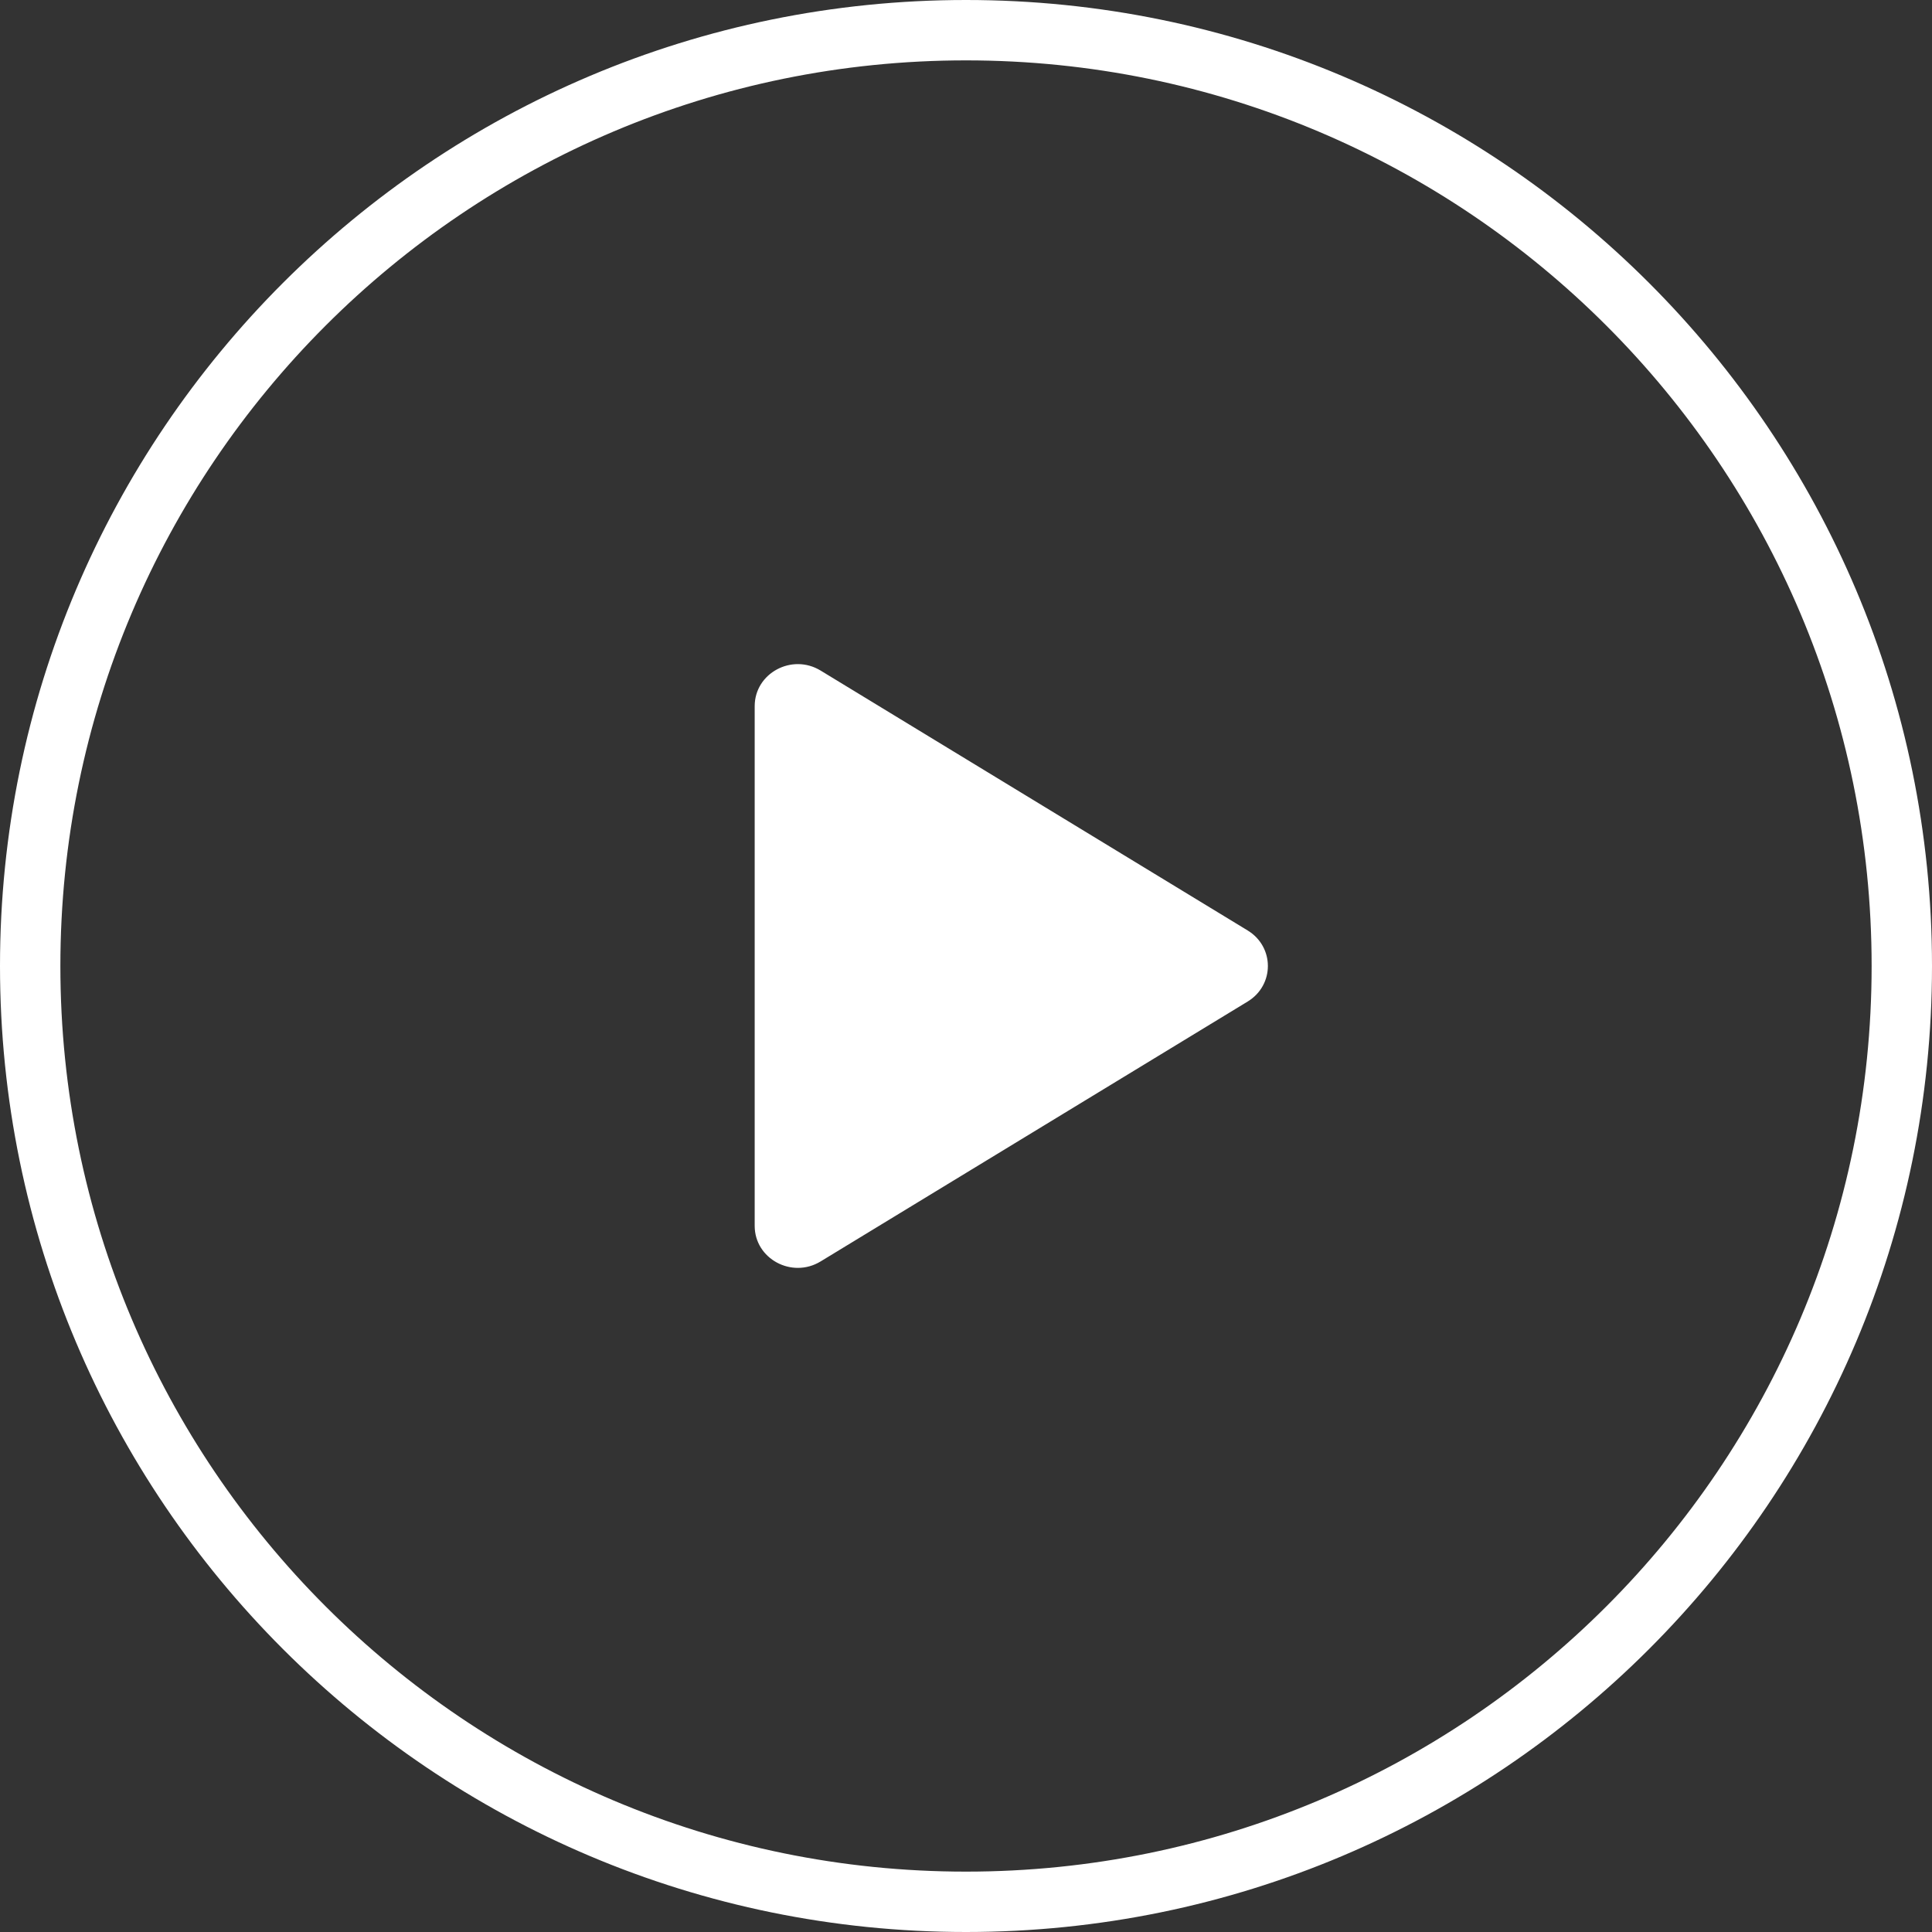 <svg width="64" height="64" viewBox="0 0 64 64" fill="none" xmlns="http://www.w3.org/2000/svg">
<rect x="0" y="0" width="64" height="64" fill="#333333" stroke="none"/>
<path fill-rule="evenodd" clip-rule="evenodd" d="M2 32C2 15.431 15.431 2 32 2C48.569 2 62 15.431 62 32C62 48.569 48.569 62 32 62C15.431 62 2 48.569 2 32ZM32 0C14.327 0 0 14.327 0 32C0 49.673 14.327 64 32 64C49.673 64 64 49.673 64 32C64 14.327 49.673 0 32 0ZM27.183 41.787L41.329 33.178C42.224 32.634 42.224 31.366 41.329 30.822L27.183 22.213C26.233 21.635 25 22.3 25 23.392V40.608C25 41.7 26.233 42.365 27.183 41.787Z" fill="white"/>
</svg>
